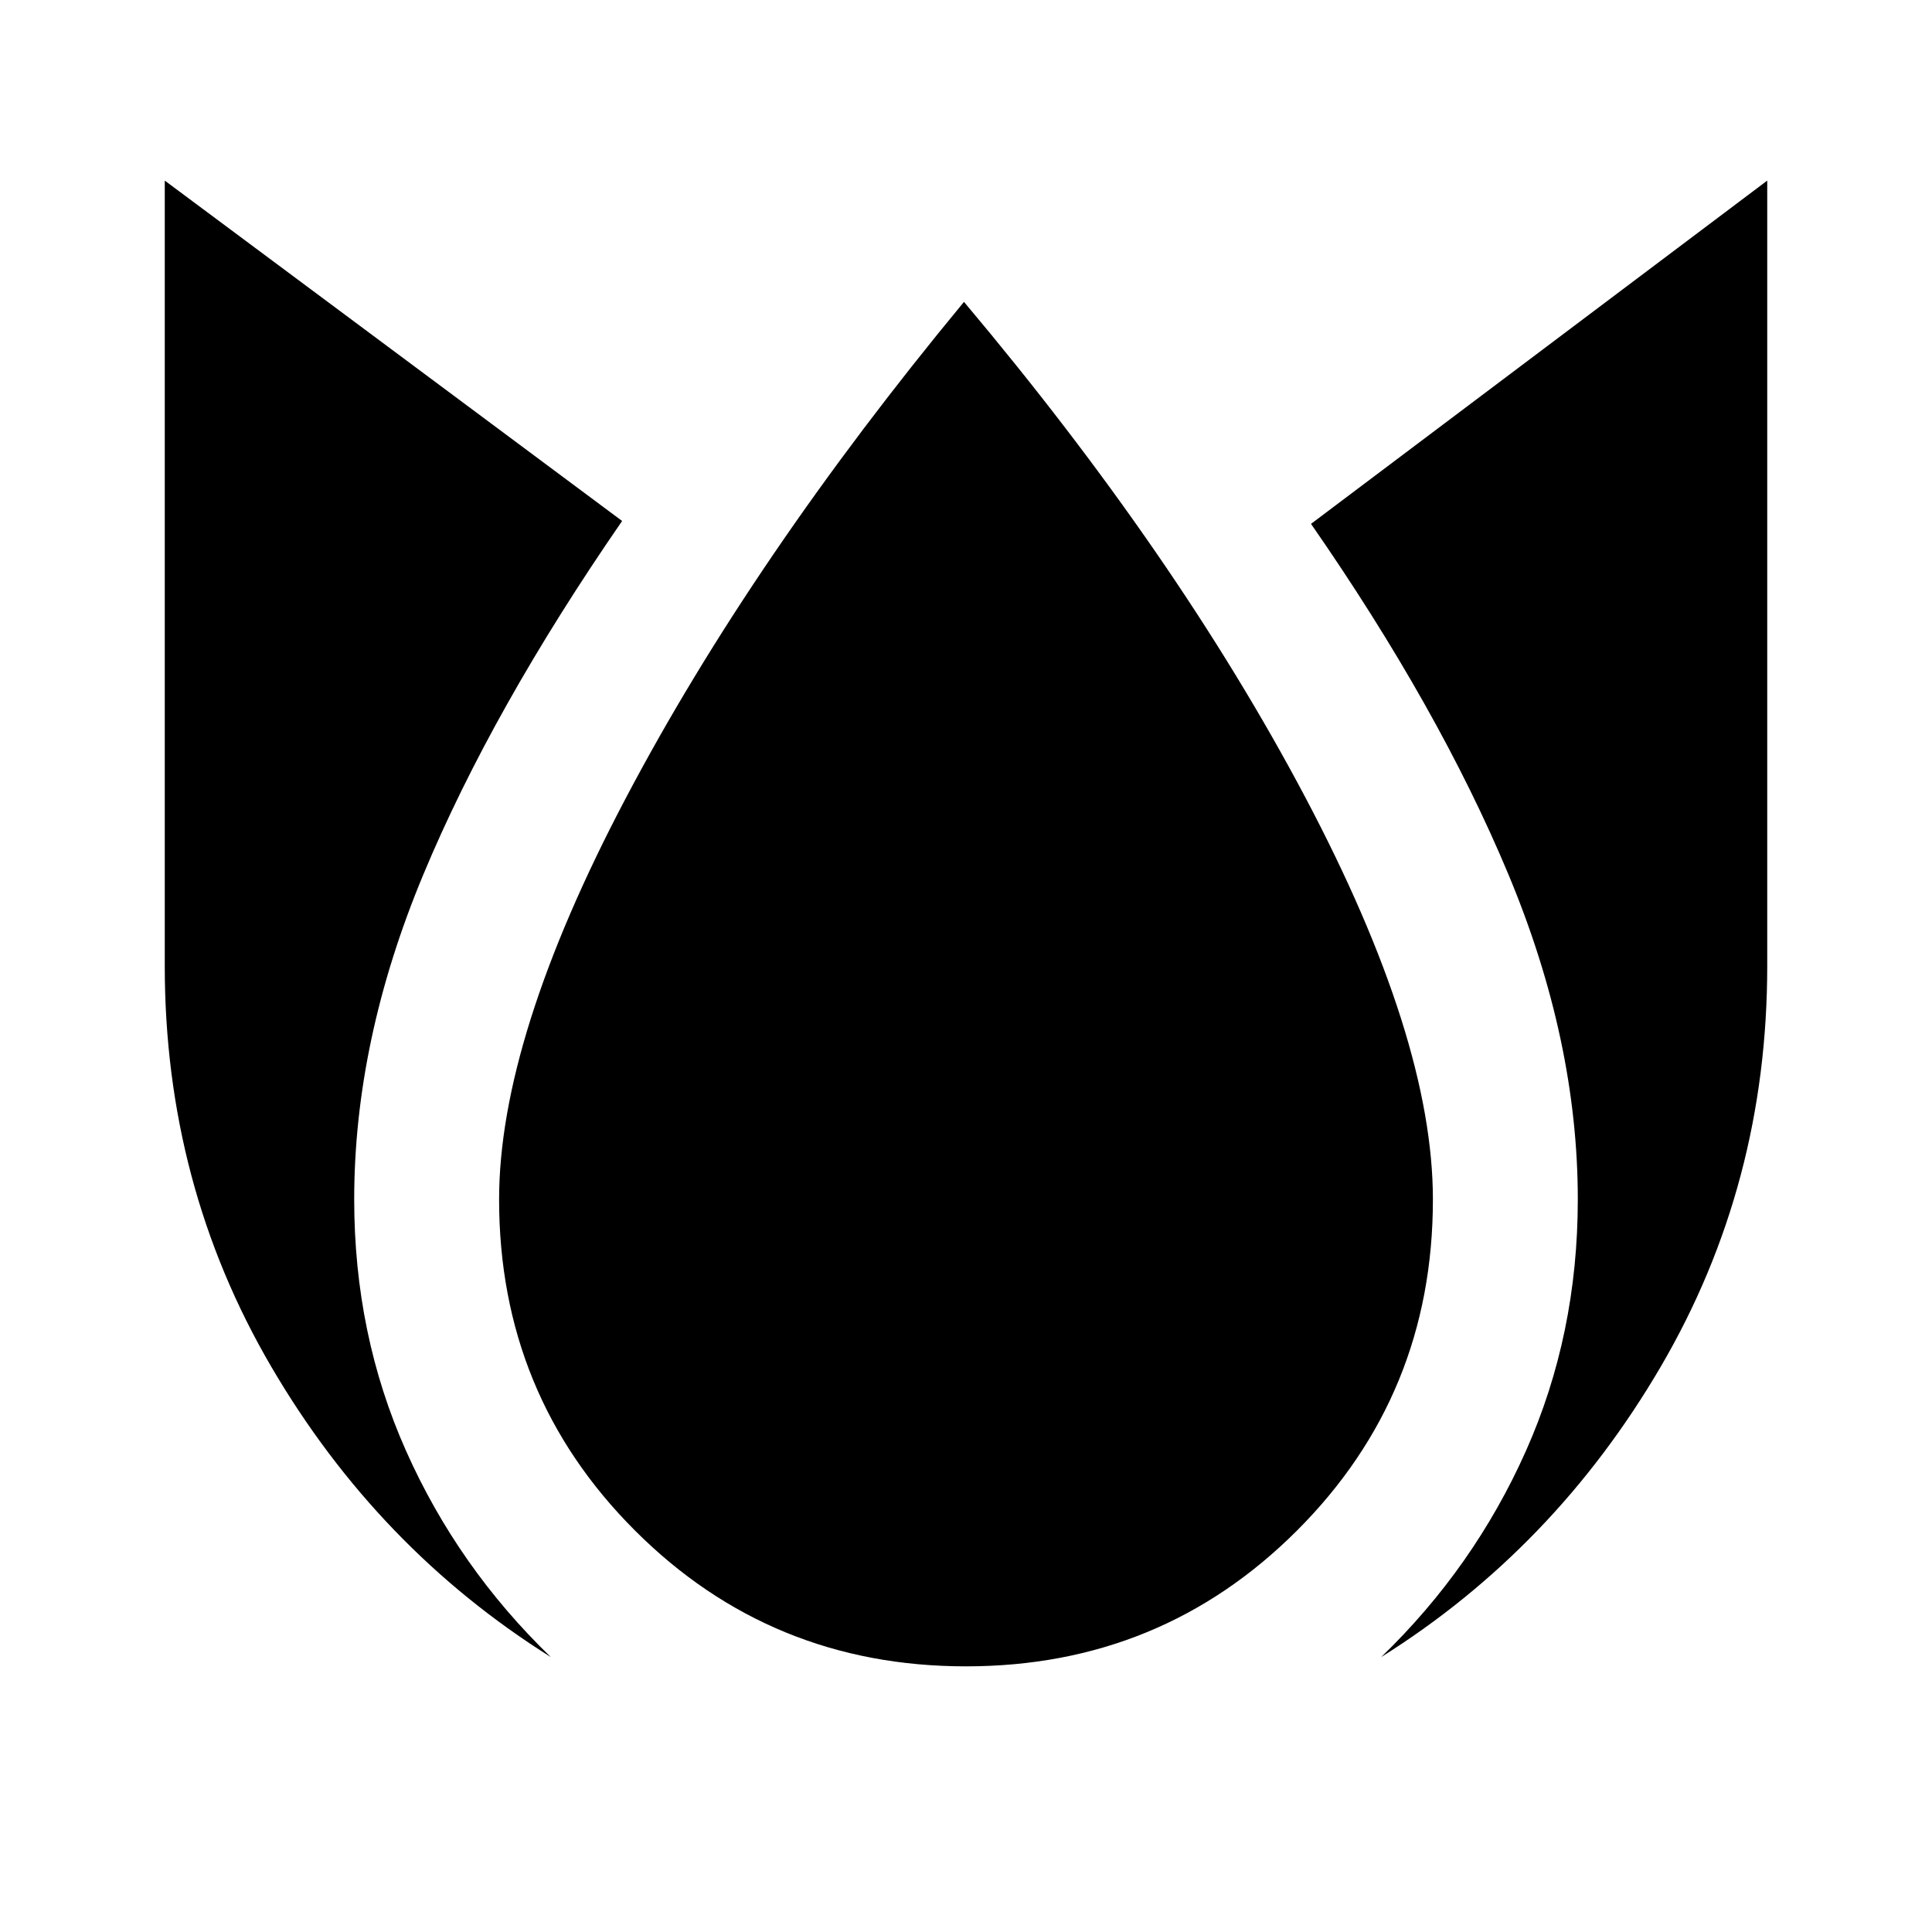 <svg xmlns="http://www.w3.org/2000/svg" height="20" viewBox="0 96 960 960" width="20"><path d="M81.87 185.739V576q0 108.565 52.847 198.978 52.848 90.413 138.979 144.413-46.131-44.565-71.913-102.413Q176 759.13 176 692q0-79 34.283-161.283 34.282-82.282 98.847-175.847L81.87 185.739ZM479 246Q374 373 311 492.5T248 692q0 97 67.5 164.5T480 924q97 0 164.5-67.5T712 692q0-80-63.5-200T479 246Zm399.13-60.261L651.435 356.304Q715 447.87 749.5 530.435T784 692q0 67.13-25.783 124.978-25.782 57.848-71.913 102.413 86.131-54 138.979-144.413Q878.13 684.565 878.13 576V185.739Z"/></svg>